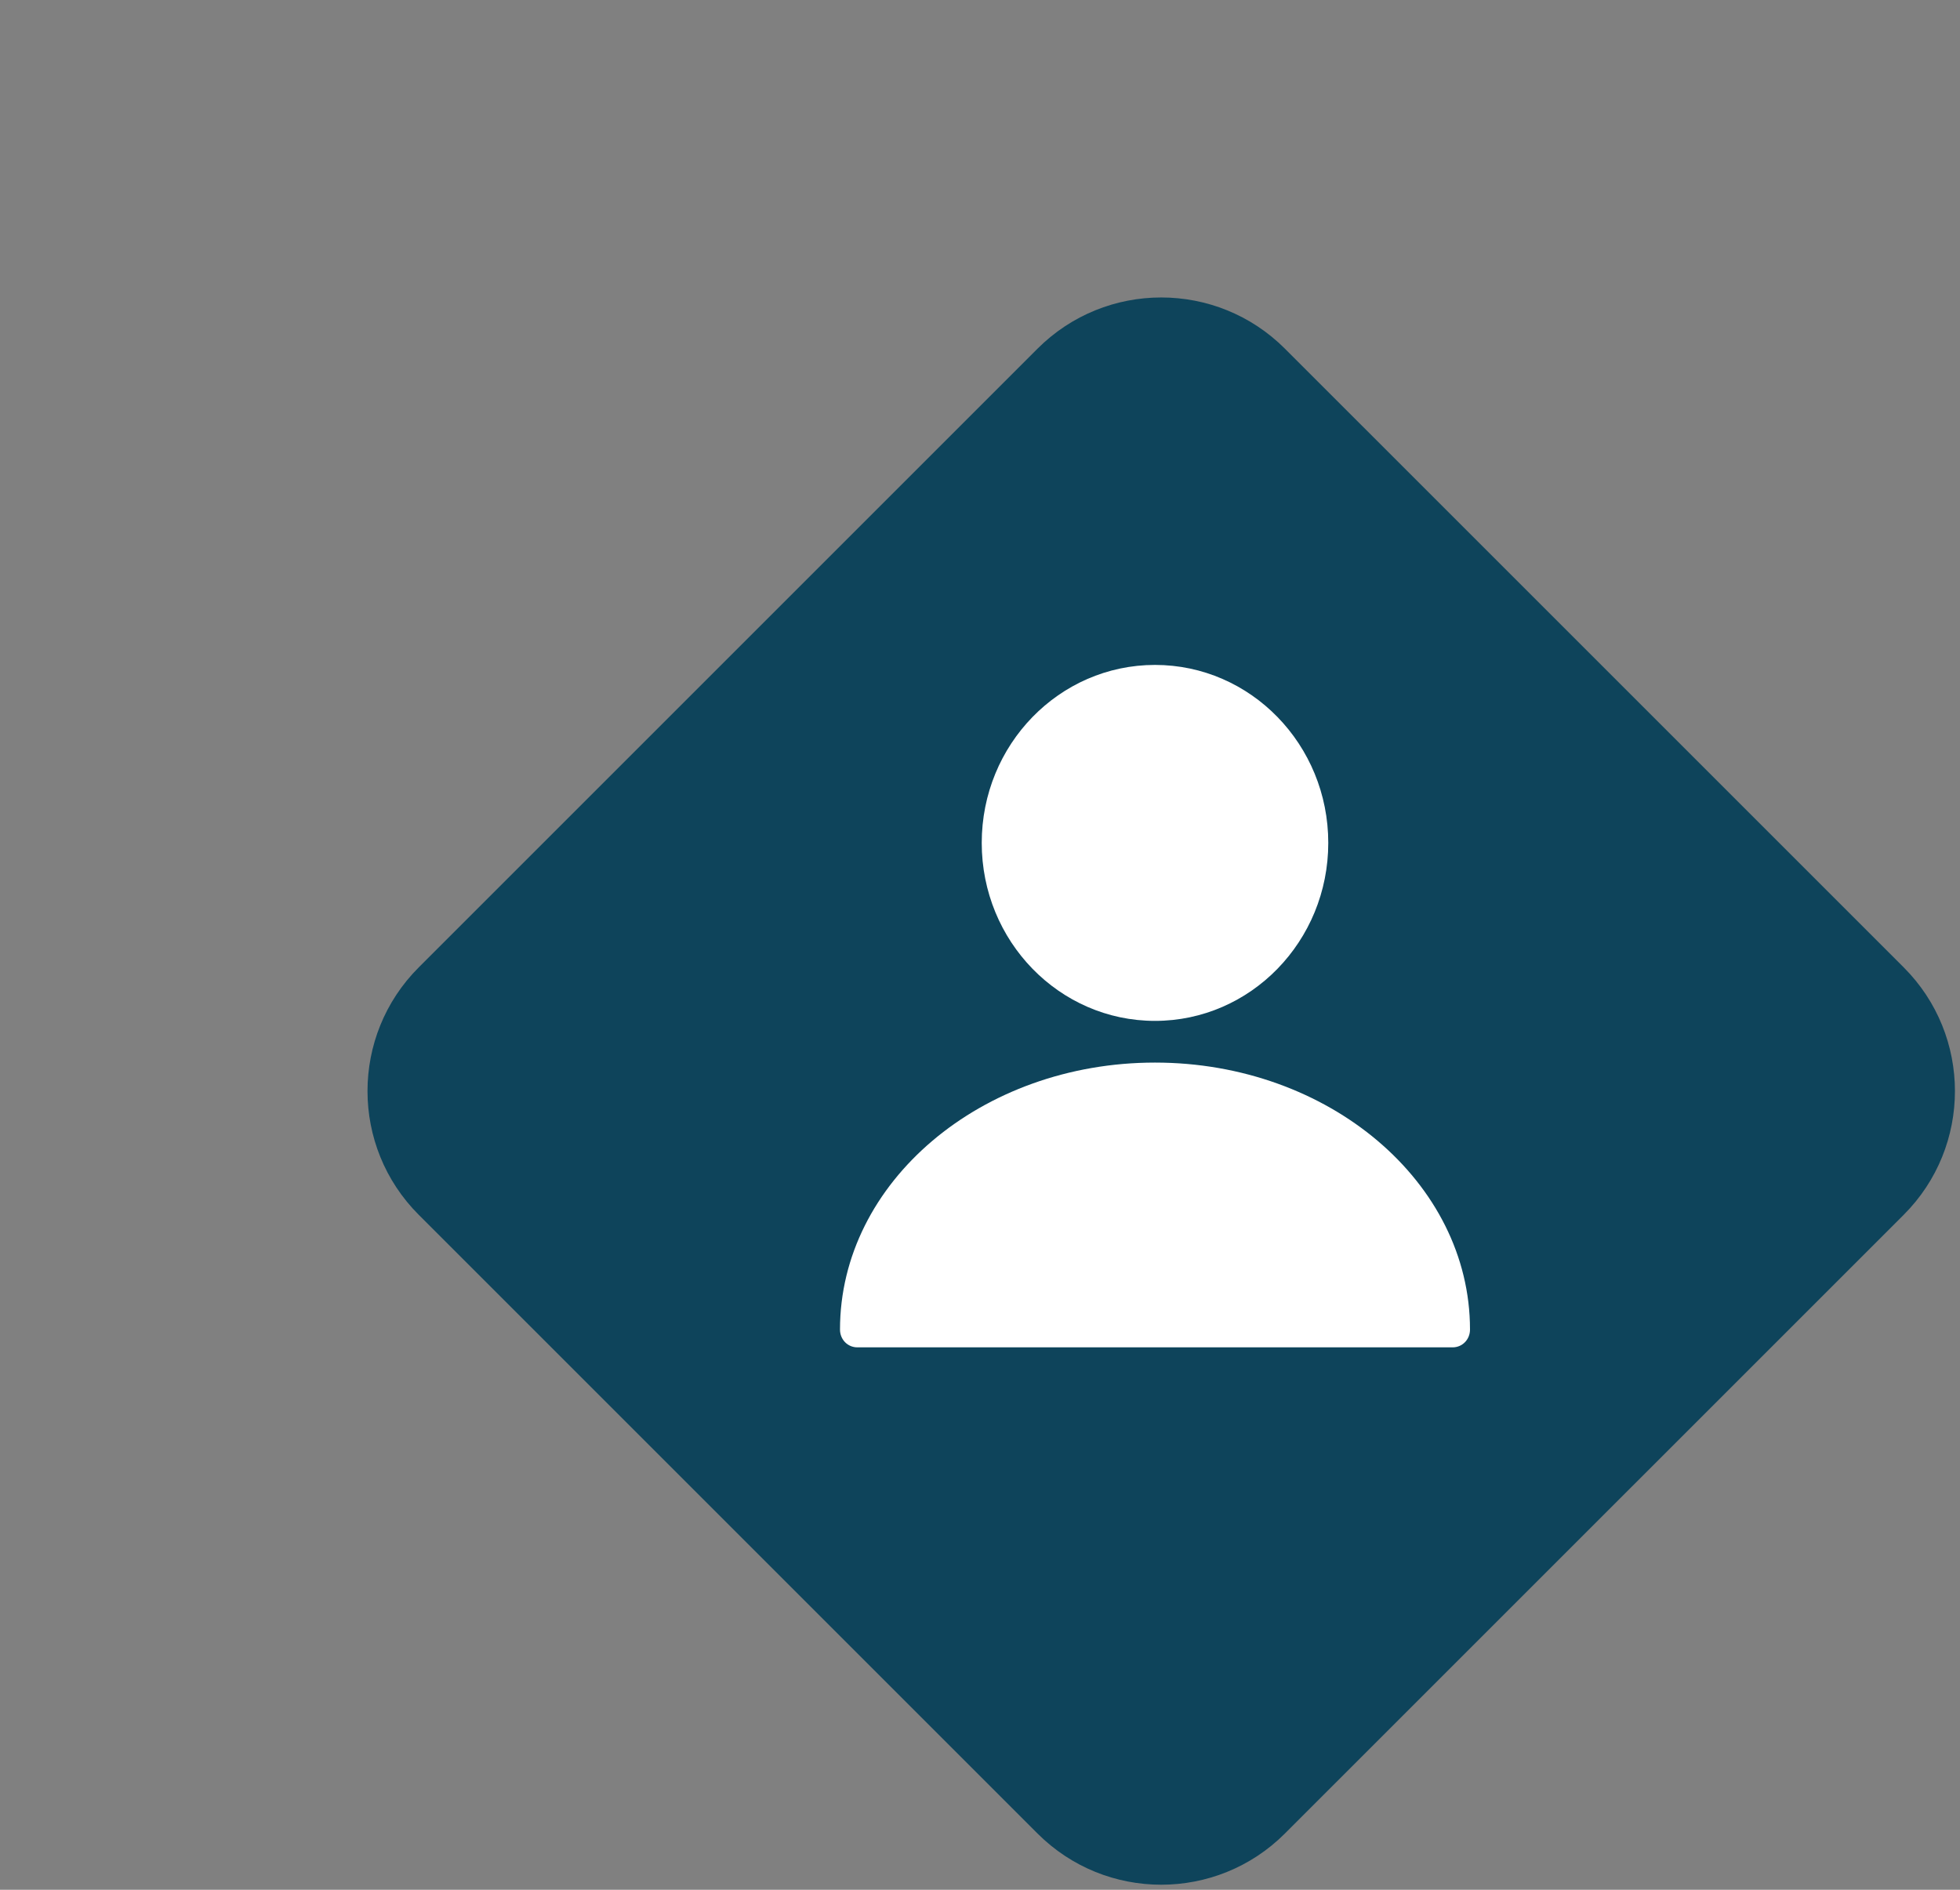 <svg width="112" height="108" viewBox="0 0 112 108" fill="none" xmlns="http://www.w3.org/2000/svg">
<rect x="0" y="0" width="112" height="108" fill="#808080" stroke="none"/>
<path d="M66.355 106.211C64.085 106.211 61.95 105.327 60.345 103.721L24.99 68.366C23.384 66.76 22.5 64.626 22.5 62.355C22.5 60.085 23.384 57.95 24.989 56.345L60.345 20.99C61.95 19.384 64.085 18.5 66.355 18.5C68.626 18.5 70.76 19.384 72.366 20.99L107.721 56.345C109.327 57.95 110.211 60.085 110.211 62.355C110.211 64.626 109.327 66.76 107.721 68.366L72.366 103.722C70.76 105.327 68.626 106.211 66.355 106.211Z" fill="#0E445B"/>
<path d="M66.355 20C64.486 20 62.728 20.728 61.406 22.05L26.05 57.406C24.728 58.728 24 60.486 24 62.355C24 64.225 24.728 65.983 26.05 67.305L61.406 102.661C62.728 103.983 64.486 104.711 66.355 104.711C68.225 104.711 69.983 103.983 71.305 102.661L106.66 67.305C107.983 65.983 108.711 64.225 108.711 62.355C108.711 60.486 107.983 58.728 106.66 57.406L71.305 22.05C69.983 20.728 68.225 20 66.355 20ZM66.355 17C68.915 17 71.474 17.976 73.426 19.929L108.782 55.284C112.687 59.189 112.687 65.522 108.782 69.427L73.426 104.782C71.474 106.735 68.915 107.711 66.355 107.711C63.796 107.711 61.237 106.735 59.284 104.782L23.929 69.427C20.024 65.522 20.024 59.189 23.929 55.284L59.284 19.929C61.237 17.976 63.796 17 66.355 17Z" fill="#0E445B"/>
<path d="M66 58.343C71.468 58.343 75.901 53.789 75.901 48.171C75.901 42.554 71.468 38 66 38C60.532 38 56.099 42.554 56.099 48.171C56.099 53.789 60.532 58.343 66 58.343Z" fill="white"/>
<path d="M66 60.726C56.079 60.726 48 67.561 48 75.983C48 76.552 48.436 77 48.99 77H83.01C83.564 77 84 76.552 84 75.983C84 67.561 75.921 60.726 66 60.726Z" fill="white"/>
</svg>
